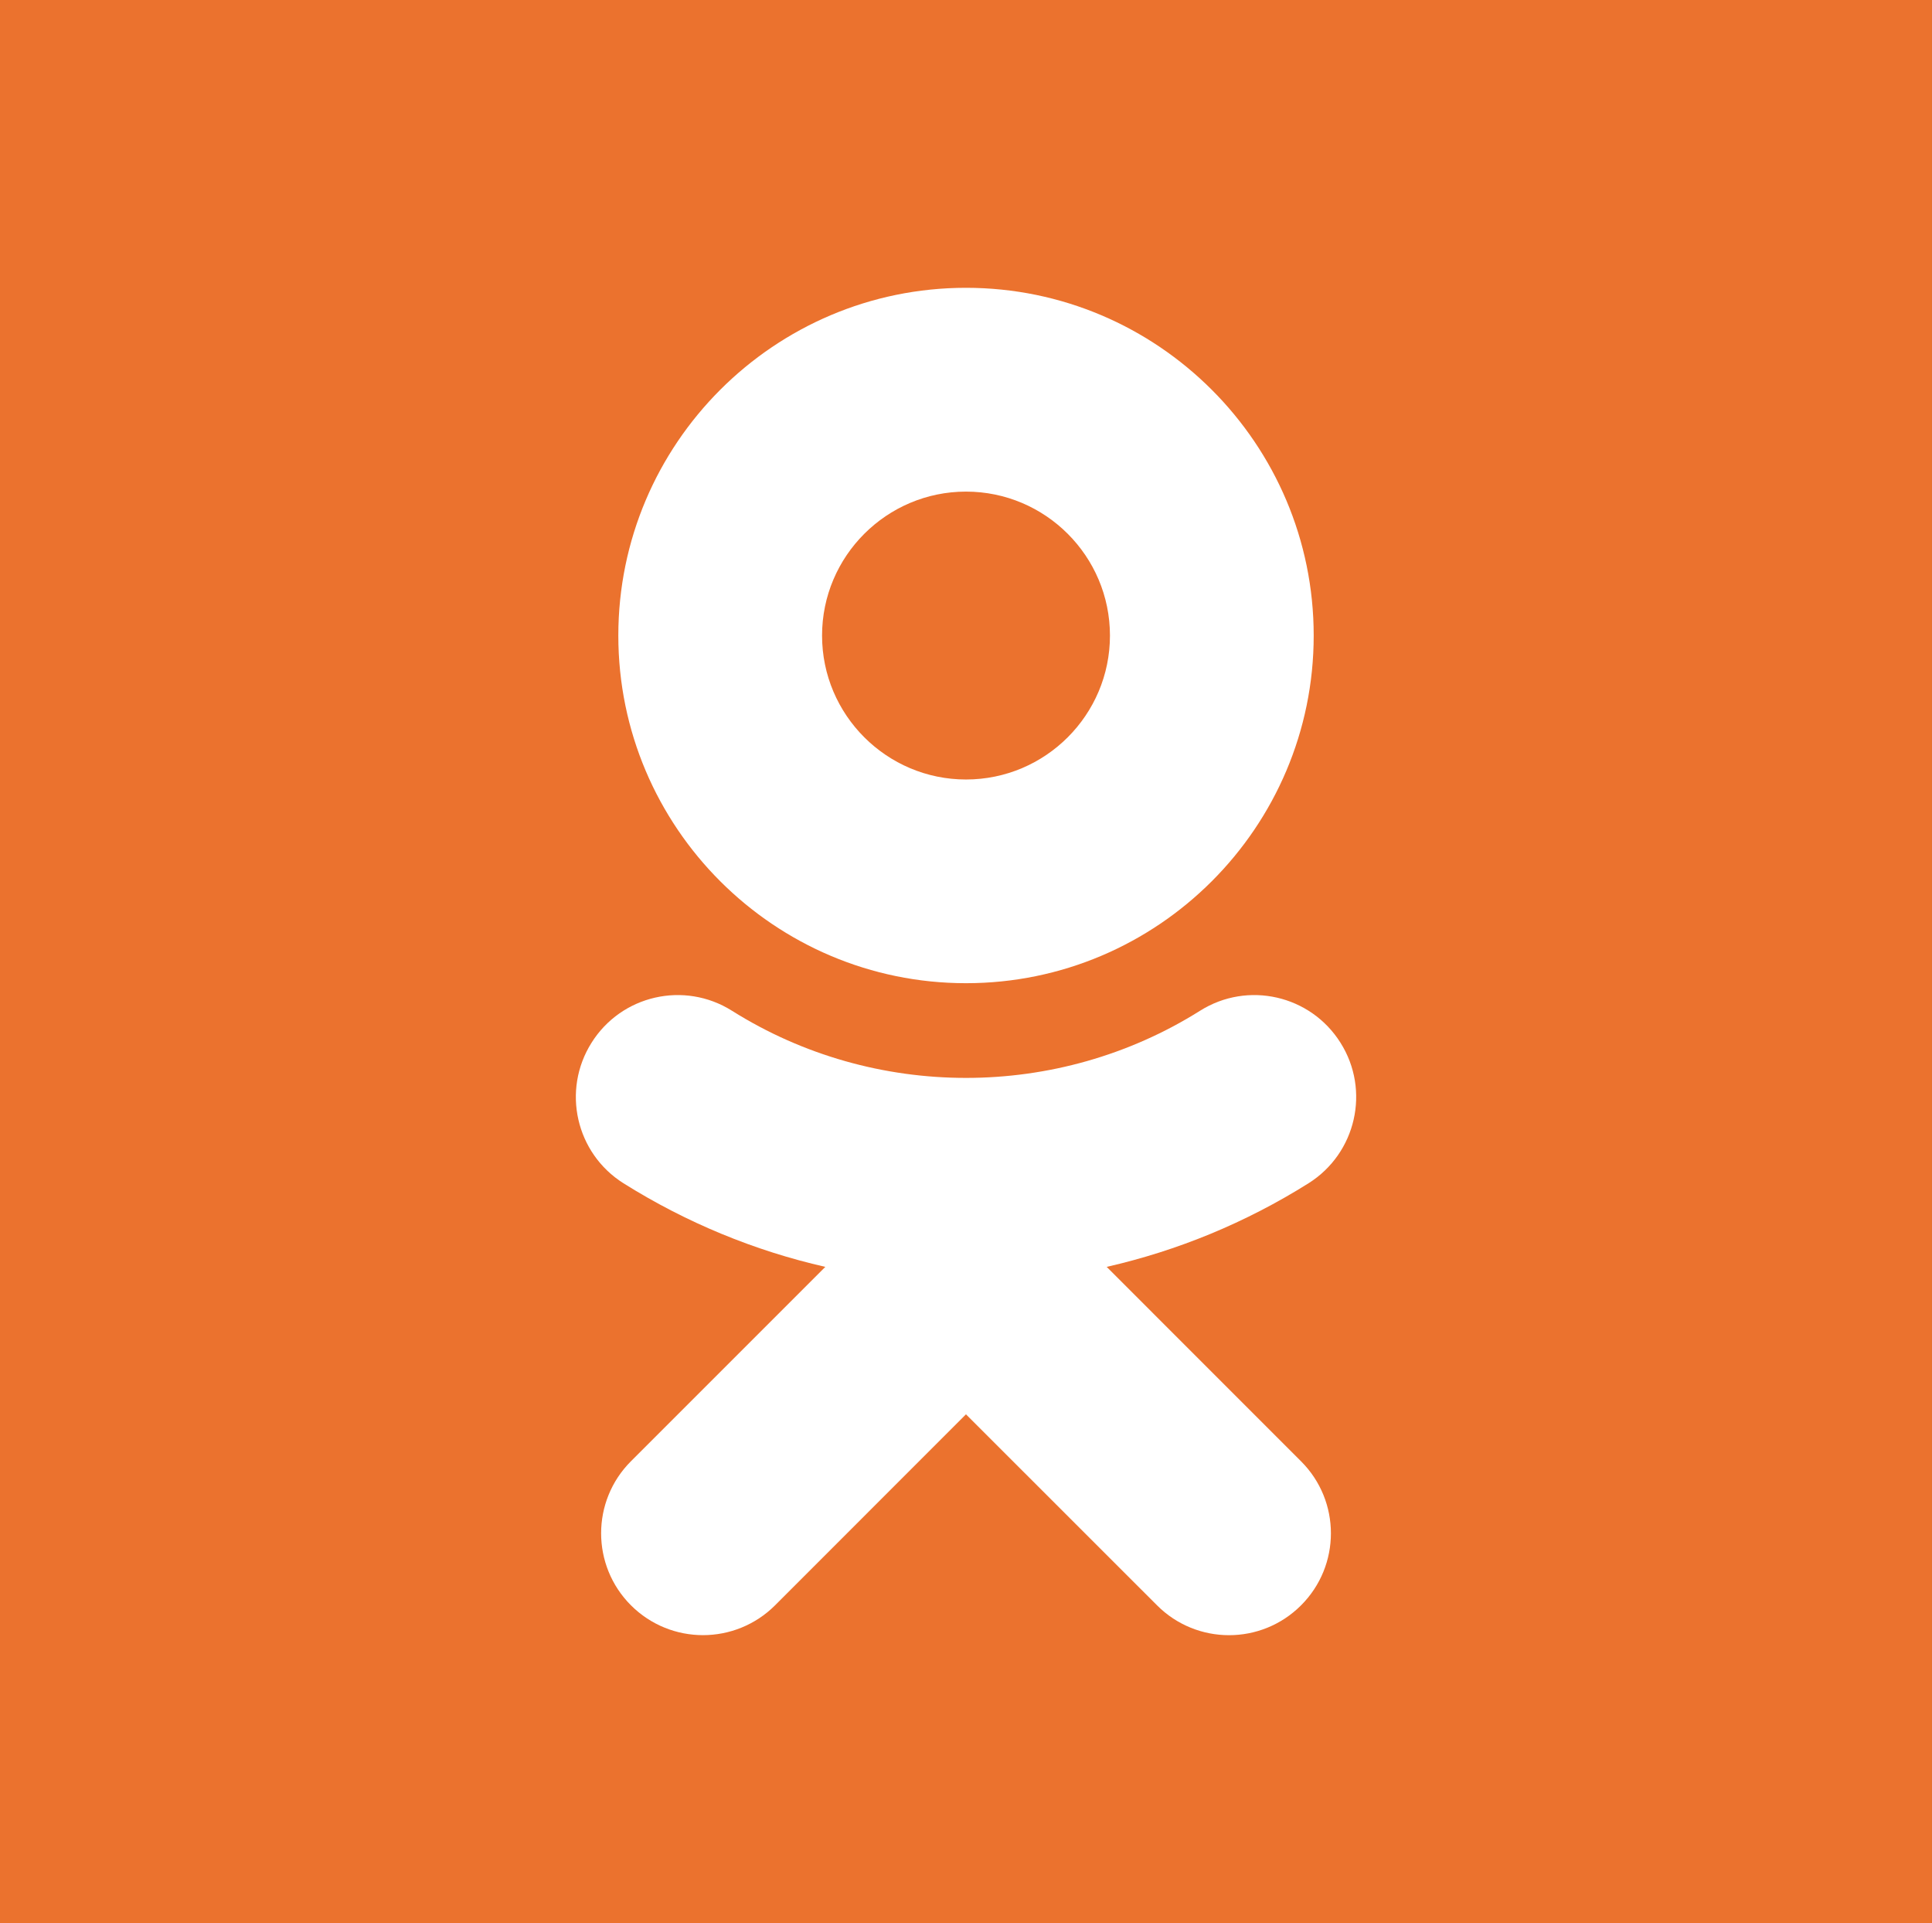 <svg xmlns="http://www.w3.org/2000/svg" width="116.088" height="115.537"><rect width="100%" height="100%" fill="#333333" stroke="none"/><path fill="#EB722E" d="M0 115.537h116.087v-115.542h-116.087v115.542z"/><path fill="#fff" d="M58.044 29.535c4.771 0 8.65 3.88 8.65 8.65 0 4.766-3.879 8.646-8.65 8.646-4.766 0-8.649-3.88-8.649-8.646-.001-4.771 3.883-8.65 8.649-8.65zm0 29.534c11.524 0 20.892-9.367 20.892-20.884 0-11.523-9.368-20.894-20.892-20.894-11.521 0-20.891 9.372-20.891 20.894 0 11.517 9.37 20.884 20.891 20.884"/><path fill="#fff" d="M66.497 76.112c4.253-.969 8.354-2.651 12.131-5.025 2.859-1.802 3.722-5.58 1.919-8.439-1.799-2.864-5.575-3.727-8.439-1.924-8.558 5.381-19.575 5.379-28.127 0-2.864-1.803-6.642-.94-8.438 1.924-1.802 2.861-.941 6.639 1.917 8.439 3.777 2.371 7.878 4.057 12.131 5.025l-11.681 11.679c-2.388 2.39-2.388 6.265.003 8.655 1.196 1.193 2.761 1.791 4.326 1.791 1.567 0 3.135-.598 4.331-1.791l11.472-11.476 11.482 11.477c2.388 2.39 6.262 2.39 8.651 0 2.394-2.391 2.394-6.266 0-8.655l-11.678-11.68"/></svg>